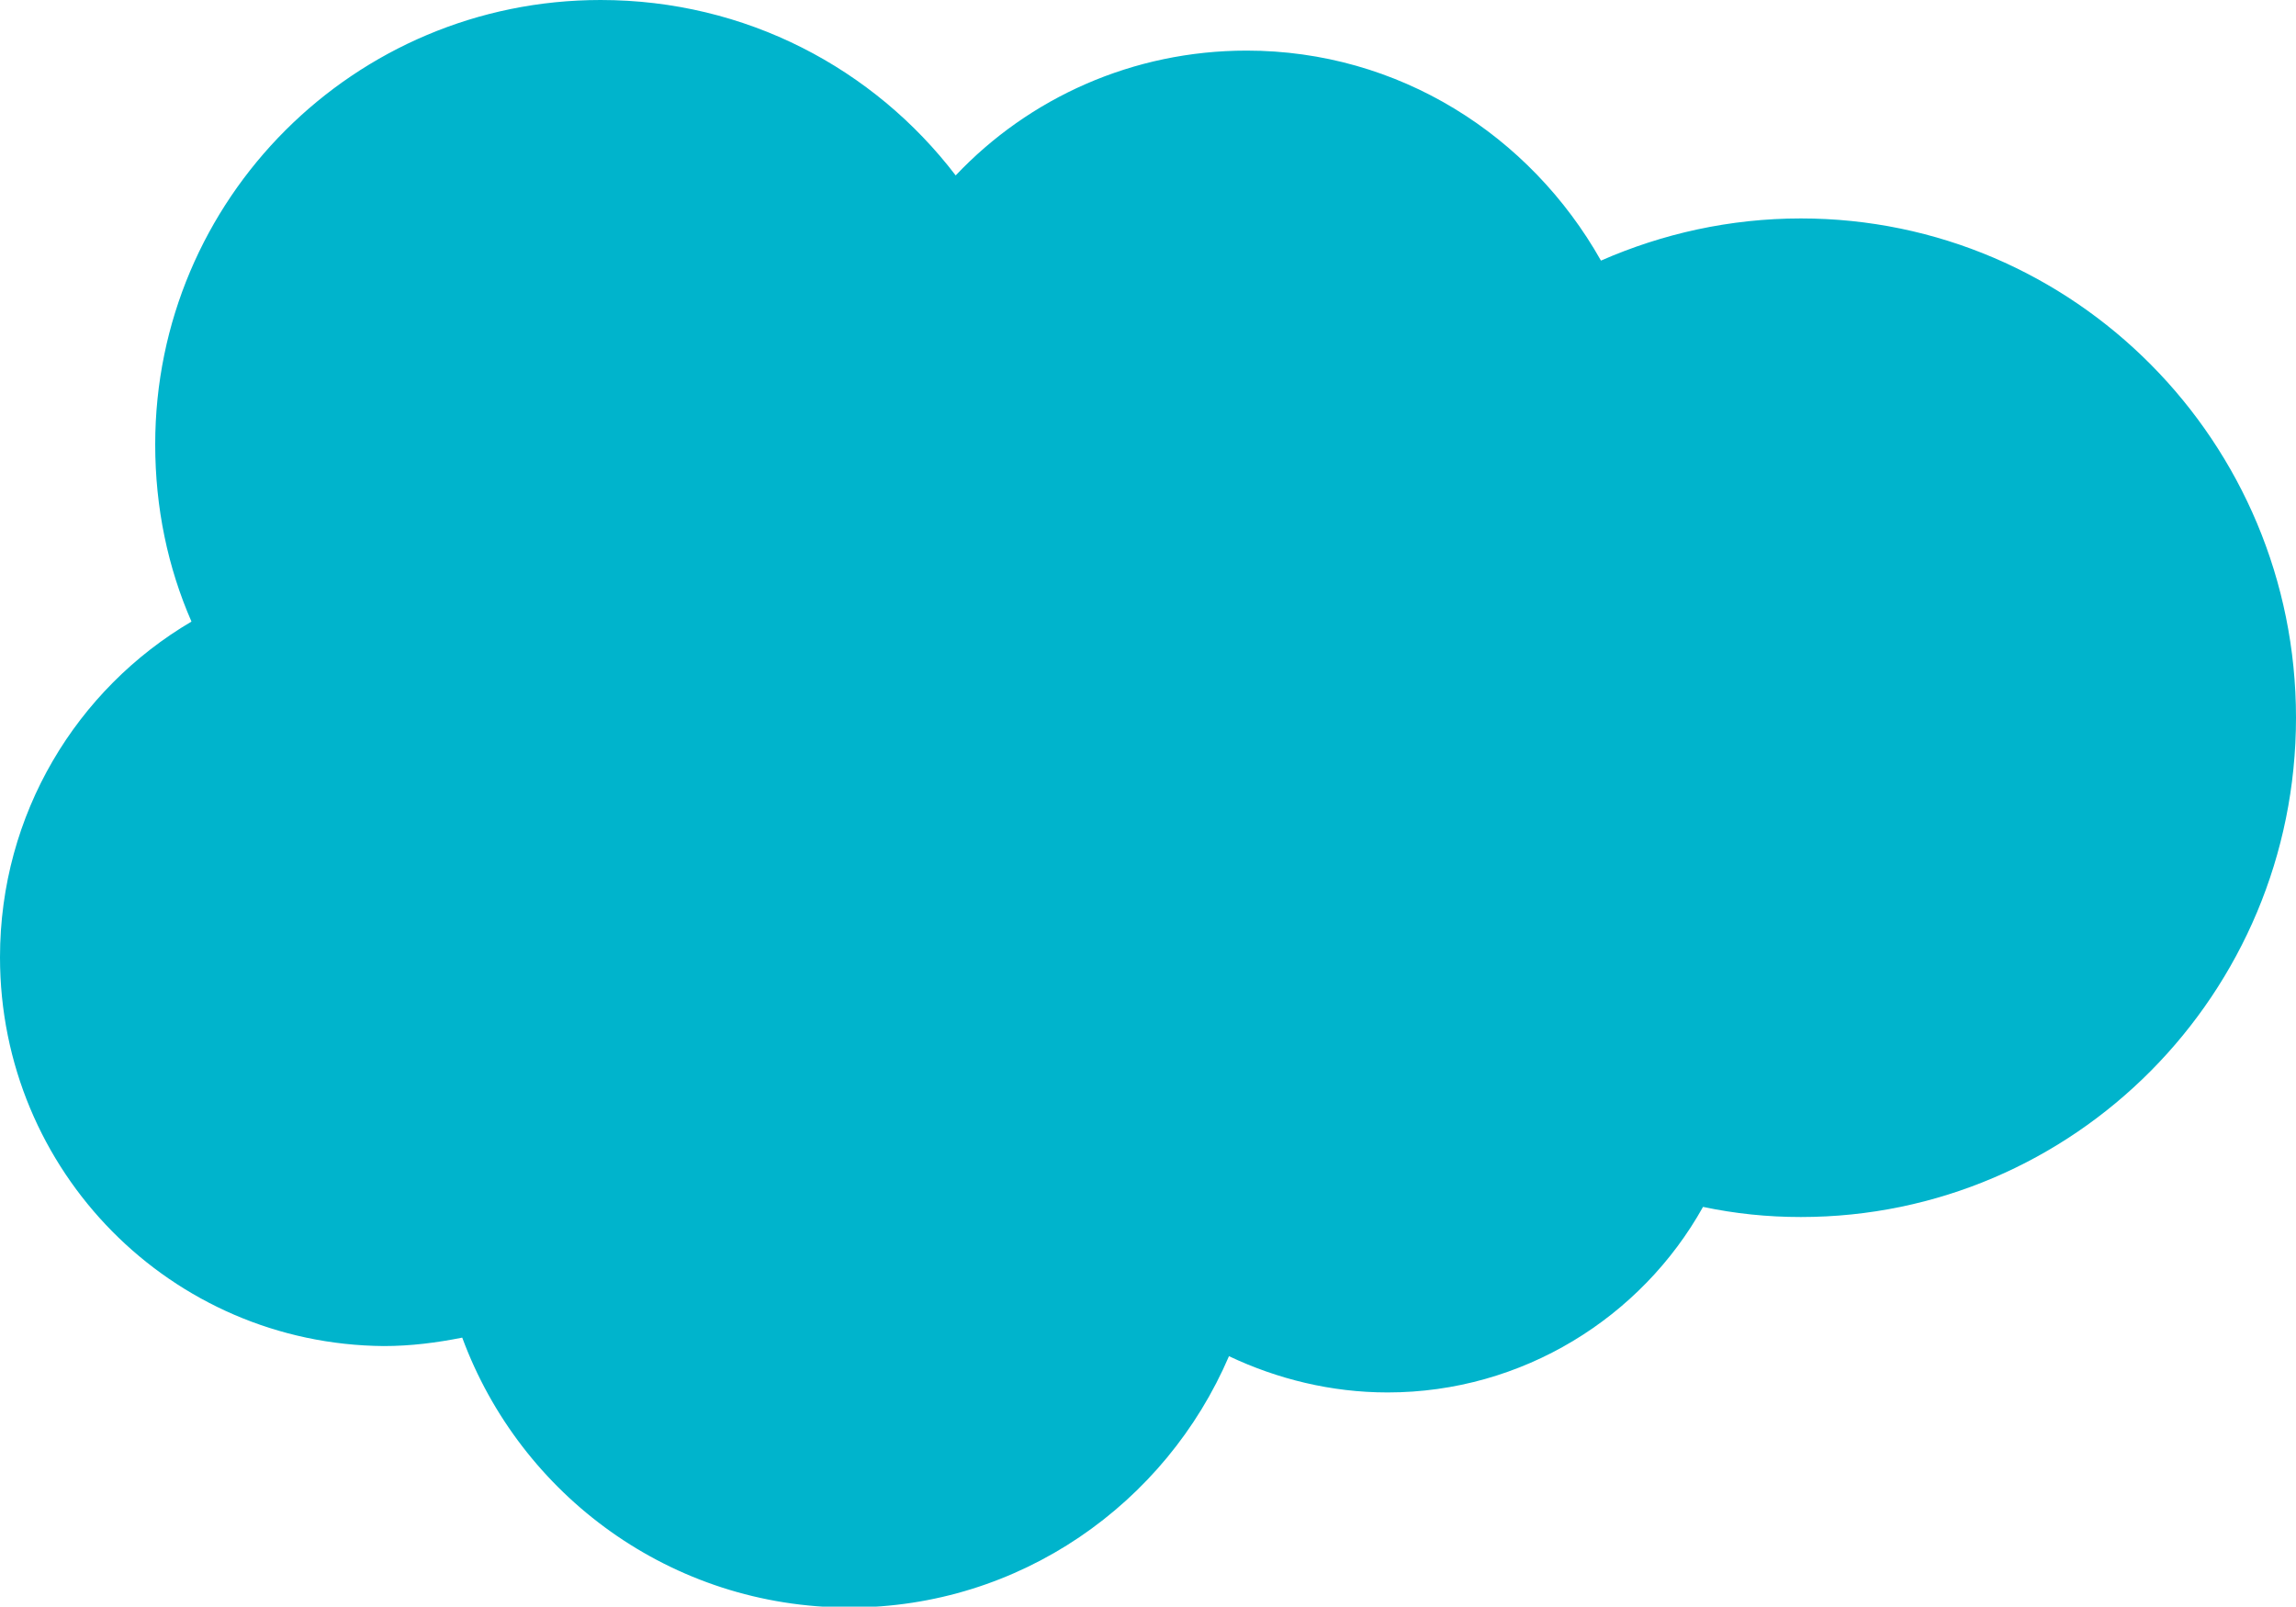 <svg xmlns="http://www.w3.org/2000/svg" viewBox="0 0 272.2 190.5"><style>.style0{fill: #00B4CC;}.style1{fill: #FFFFFF;}.style2{fill-rule: evenodd;clip-rule: evenodd;fill: #FFFFFF;}</style><path d="M113.3 20.8C122 11.6 134.3 6 147.8 6c18 0 33.6 10 42 24.9 7.3-3.2 15.3-5 23.7-5 32.4 0 58.7 26.5 58.7 59.2s-26.3 59.2-58.7 59.2c-4 0-7.8-.4-11.6-1.2-7.3 13.1-21.4 22-37.4 22-6.7 0-13.1-1.6-18.8-4.3-7.5 17.5-24.8 29.8-45 29.8-21.1 0-39-13.3-45.9-32-3 .6-6.1 1-9.3 1C20.3 159.4 0 138.9 0 113.5c0-17 9.1-31.8 22.7-39.8-2.8-6.4-4.3-13.5-4.3-21C18.4 23.6 42 0 71.2 0c17.2 0 32.4 8.1 42.1 20.8z" class="style0"/></svg>